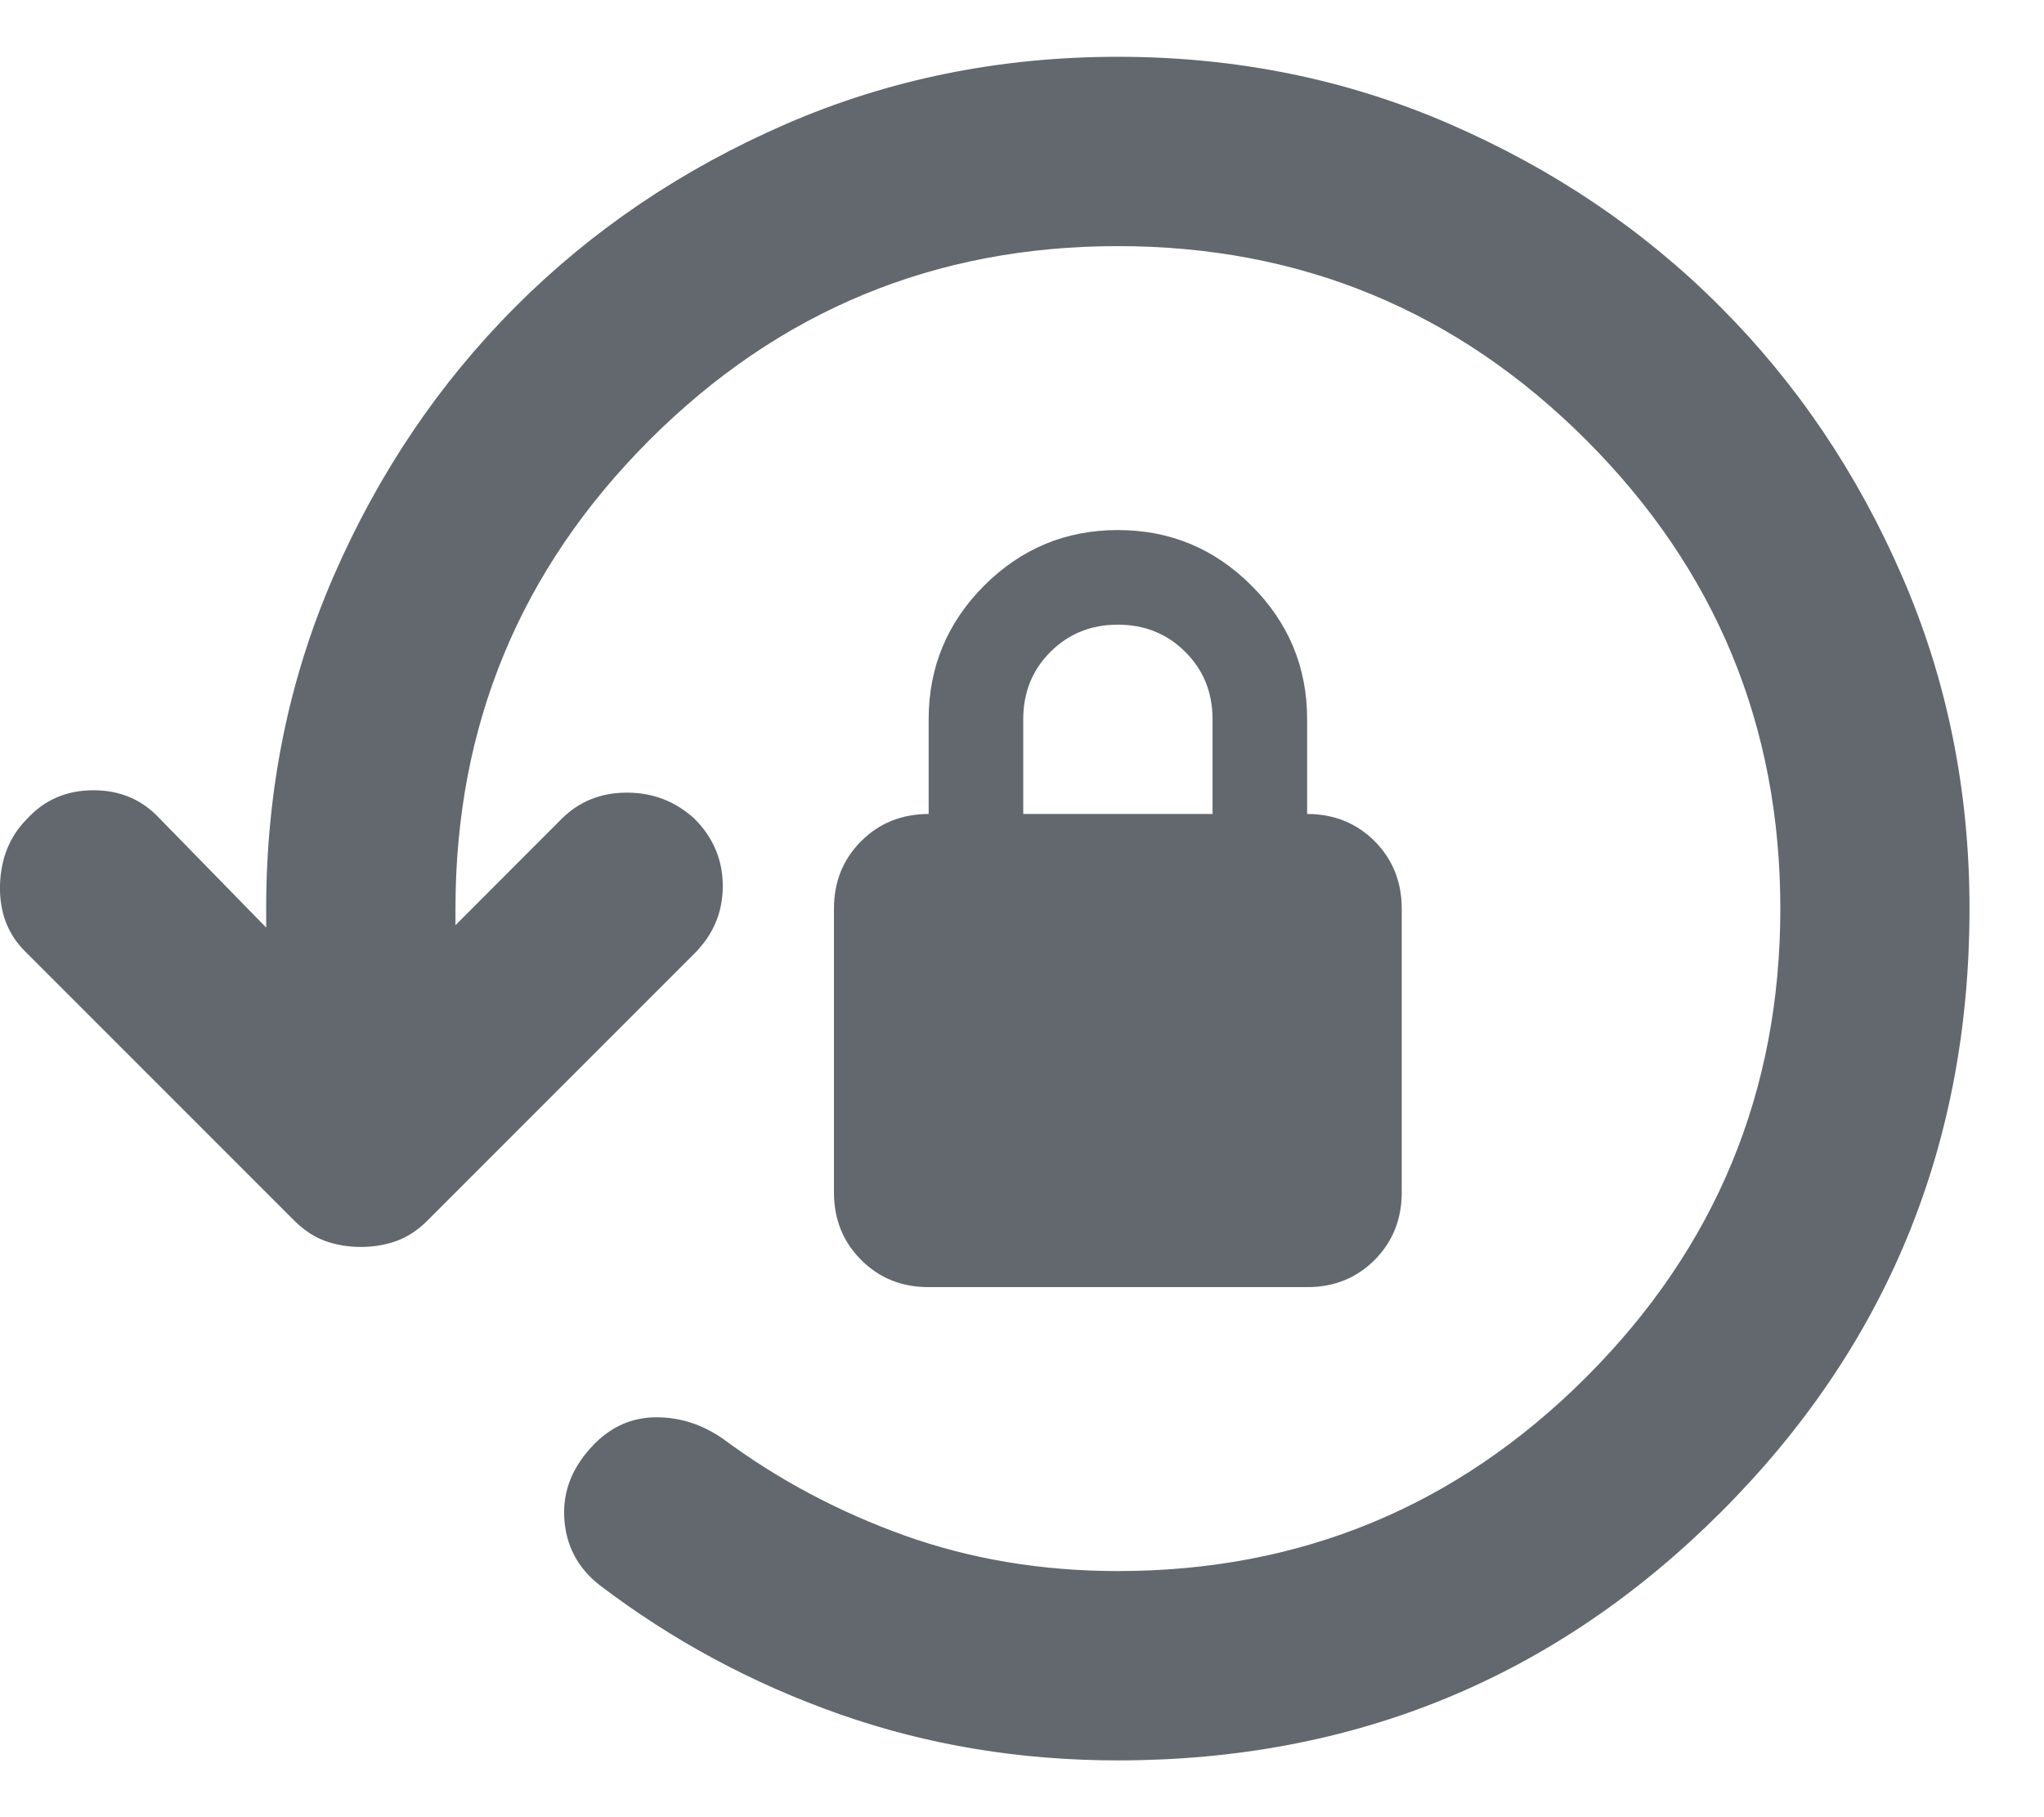 <svg width="18" height="16" viewBox="0 0 18 16" fill="none" xmlns="http://www.w3.org/2000/svg">
<path d="M9.844 15.5C8.983 15.5 8.167 15.365 7.396 15.094C6.625 14.823 5.921 14.444 5.282 13.958C5.087 13.806 4.983 13.608 4.969 13.365C4.955 13.121 5.046 12.903 5.24 12.708C5.393 12.556 5.573 12.479 5.782 12.479C5.99 12.479 6.184 12.542 6.365 12.667C6.851 13.028 7.386 13.312 7.969 13.521C8.553 13.729 9.178 13.833 9.844 13.833C11.455 13.833 12.83 13.264 13.969 12.125C15.108 10.986 15.678 9.611 15.678 8C15.678 6.389 15.108 5.014 13.969 3.875C12.83 2.736 11.455 2.167 9.844 2.167C8.233 2.167 6.858 2.736 5.719 3.875C4.58 5.014 4.011 6.389 4.011 8V8.146L4.948 7.208C5.101 7.056 5.292 6.979 5.521 6.979C5.75 6.979 5.948 7.056 6.115 7.208C6.282 7.375 6.365 7.573 6.365 7.802C6.365 8.031 6.282 8.229 6.115 8.396L3.761 10.75C3.678 10.833 3.587 10.892 3.49 10.927C3.393 10.962 3.289 10.979 3.178 10.979C3.066 10.979 2.962 10.962 2.865 10.927C2.768 10.892 2.678 10.833 2.594 10.75L0.219 8.375C0.066 8.222 -0.006 8.028 0 7.792C0.007 7.556 0.087 7.361 0.24 7.208C0.393 7.042 0.587 6.958 0.823 6.958C1.059 6.958 1.254 7.042 1.407 7.208L2.344 8.167V8C2.344 6.958 2.542 5.983 2.938 5.073C3.334 4.163 3.869 3.372 4.542 2.698C5.216 2.024 6.007 1.49 6.917 1.094C7.827 0.698 8.803 0.5 9.844 0.5C10.886 0.5 11.862 0.698 12.771 1.094C13.681 1.49 14.473 2.024 15.146 2.698C15.82 3.372 16.355 4.163 16.75 5.073C17.146 5.983 17.344 6.958 17.344 8C17.344 10.083 16.615 11.854 15.157 13.312C13.698 14.771 11.928 15.5 9.844 15.5ZM8.178 11.333C7.941 11.333 7.744 11.254 7.584 11.094C7.424 10.934 7.344 10.736 7.344 10.5V8C7.344 7.764 7.424 7.566 7.584 7.406C7.744 7.247 7.941 7.167 8.178 7.167V6.333C8.178 5.875 8.341 5.483 8.667 5.156C8.994 4.83 9.386 4.667 9.844 4.667C10.303 4.667 10.695 4.83 11.021 5.156C11.348 5.483 11.511 5.875 11.511 6.333V7.167C11.747 7.167 11.945 7.247 12.105 7.406C12.264 7.566 12.344 7.764 12.344 8V10.5C12.344 10.736 12.264 10.934 12.105 11.094C11.945 11.254 11.747 11.333 11.511 11.333H8.178ZM9.011 7.167H10.678V6.333C10.678 6.097 10.598 5.899 10.438 5.74C10.278 5.58 10.08 5.5 9.844 5.5C9.608 5.5 9.41 5.58 9.25 5.74C9.091 5.899 9.011 6.097 9.011 6.333V7.167Z" fill="#63686F"/>
</svg>
